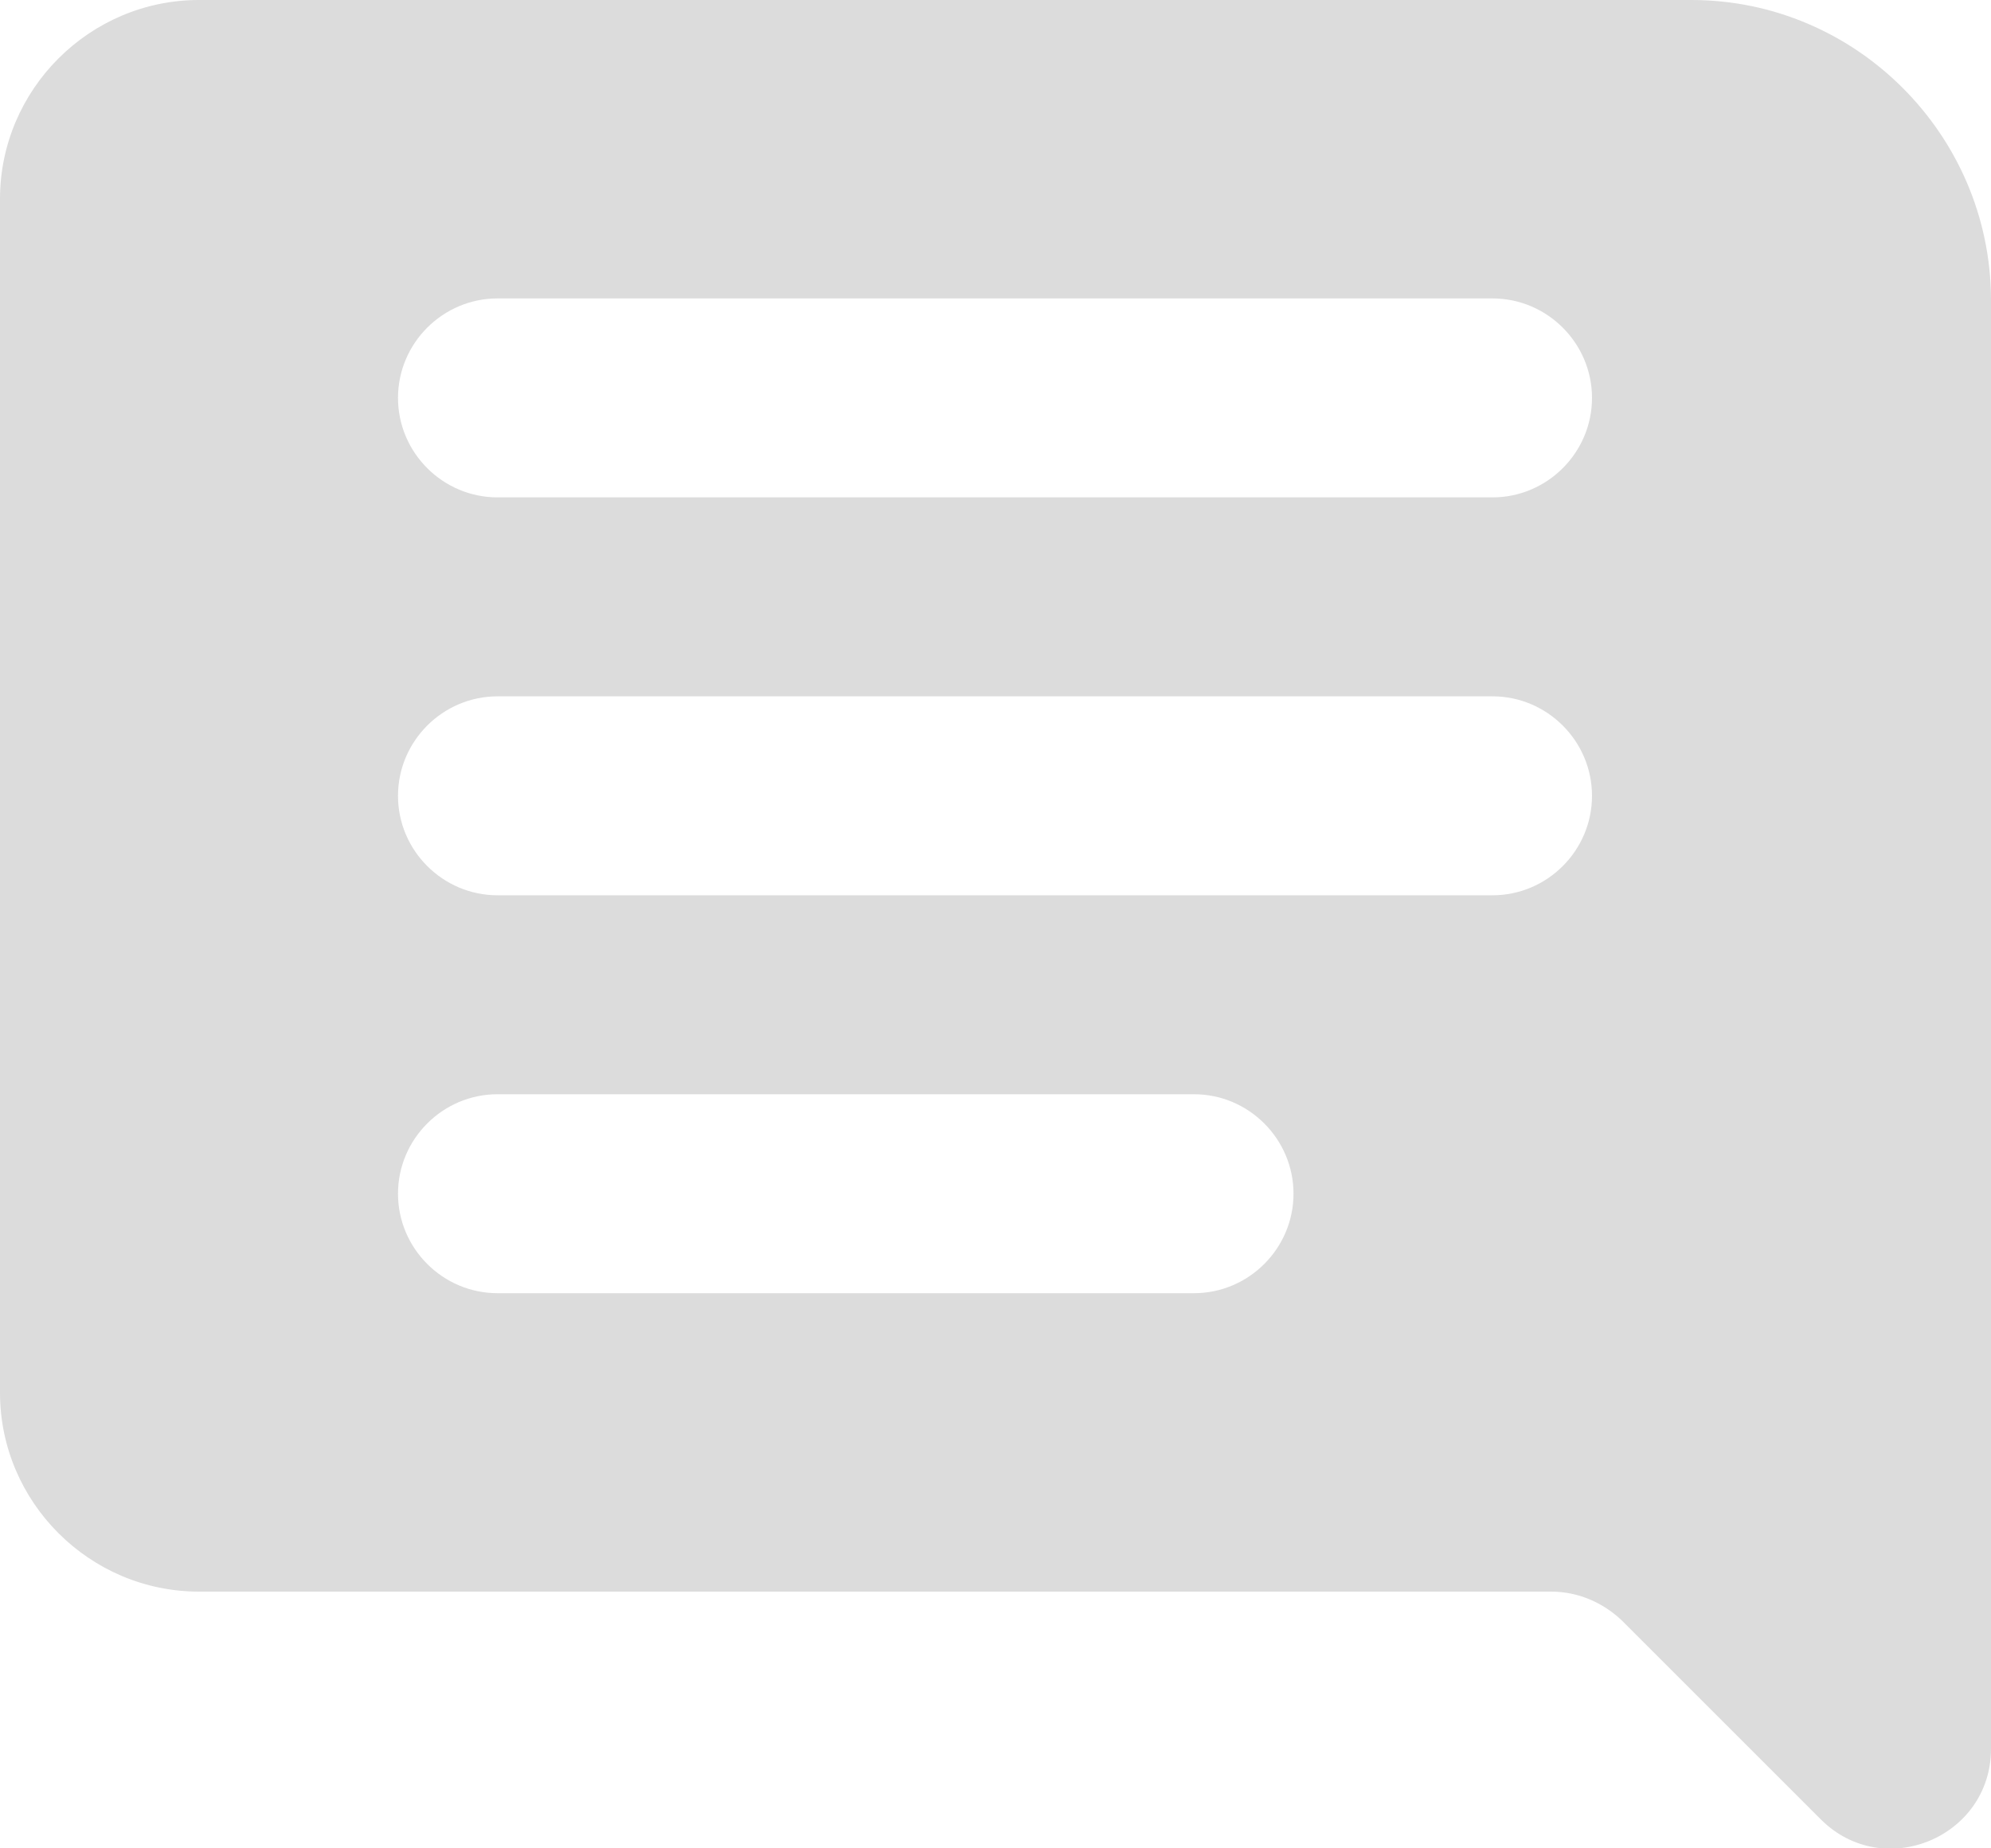 <?xml version="1.0" encoding="utf-8"?>
<!-- Generator: Adobe Illustrator 18.0.0, SVG Export Plug-In . SVG Version: 6.00 Build 0)  -->
<!DOCTYPE svg PUBLIC "-//W3C//DTD SVG 1.1//EN" "http://www.w3.org/Graphics/SVG/1.1/DTD/svg11.dtd">
<svg version="1.1" id="Layer_1" xmlns="http://www.w3.org/2000/svg" xmlns:xlink="http://www.w3.org/1999/xlink" x="0px" y="0px"
	 viewBox="20 20 200.1 185.8" enable-background="new 20 20 200.1 185.8" xml:space="preserve">
<path fill="#DCDCDC" d="M190,20H40c-11,0-20,9-20,20v120c0,11,9,20,20,20h135.9c2.7,0,5.2,1.1,7.1,2.9l20,20
	c6.3,6.3,17.1,1.8,17.1-7.1V50C220,33.5,206.5,20,190,20z M170,70H70c-5.5,0-10-4.5-10-10l0,0c0-5.5,4.5-10,10-10h100
	c5.5,0,10,4.5,10,10l0,0C180,65.5,175.5,70,170,70z M170,110H70c-5.5,0-10-4.5-10-10l0,0c0-5.5,4.5-10,10-10h100c5.5,0,10,4.5,10,10
	l0,0C180,105.5,175.5,110,170,110z M140,150H70c-5.5,0-10-4.5-10-10l0,0c0-5.5,4.5-10,10-10h70c5.5,0,10,4.5,10,10l0,0
	C150,145.5,145.5,150,140,150z"/>
</svg>
